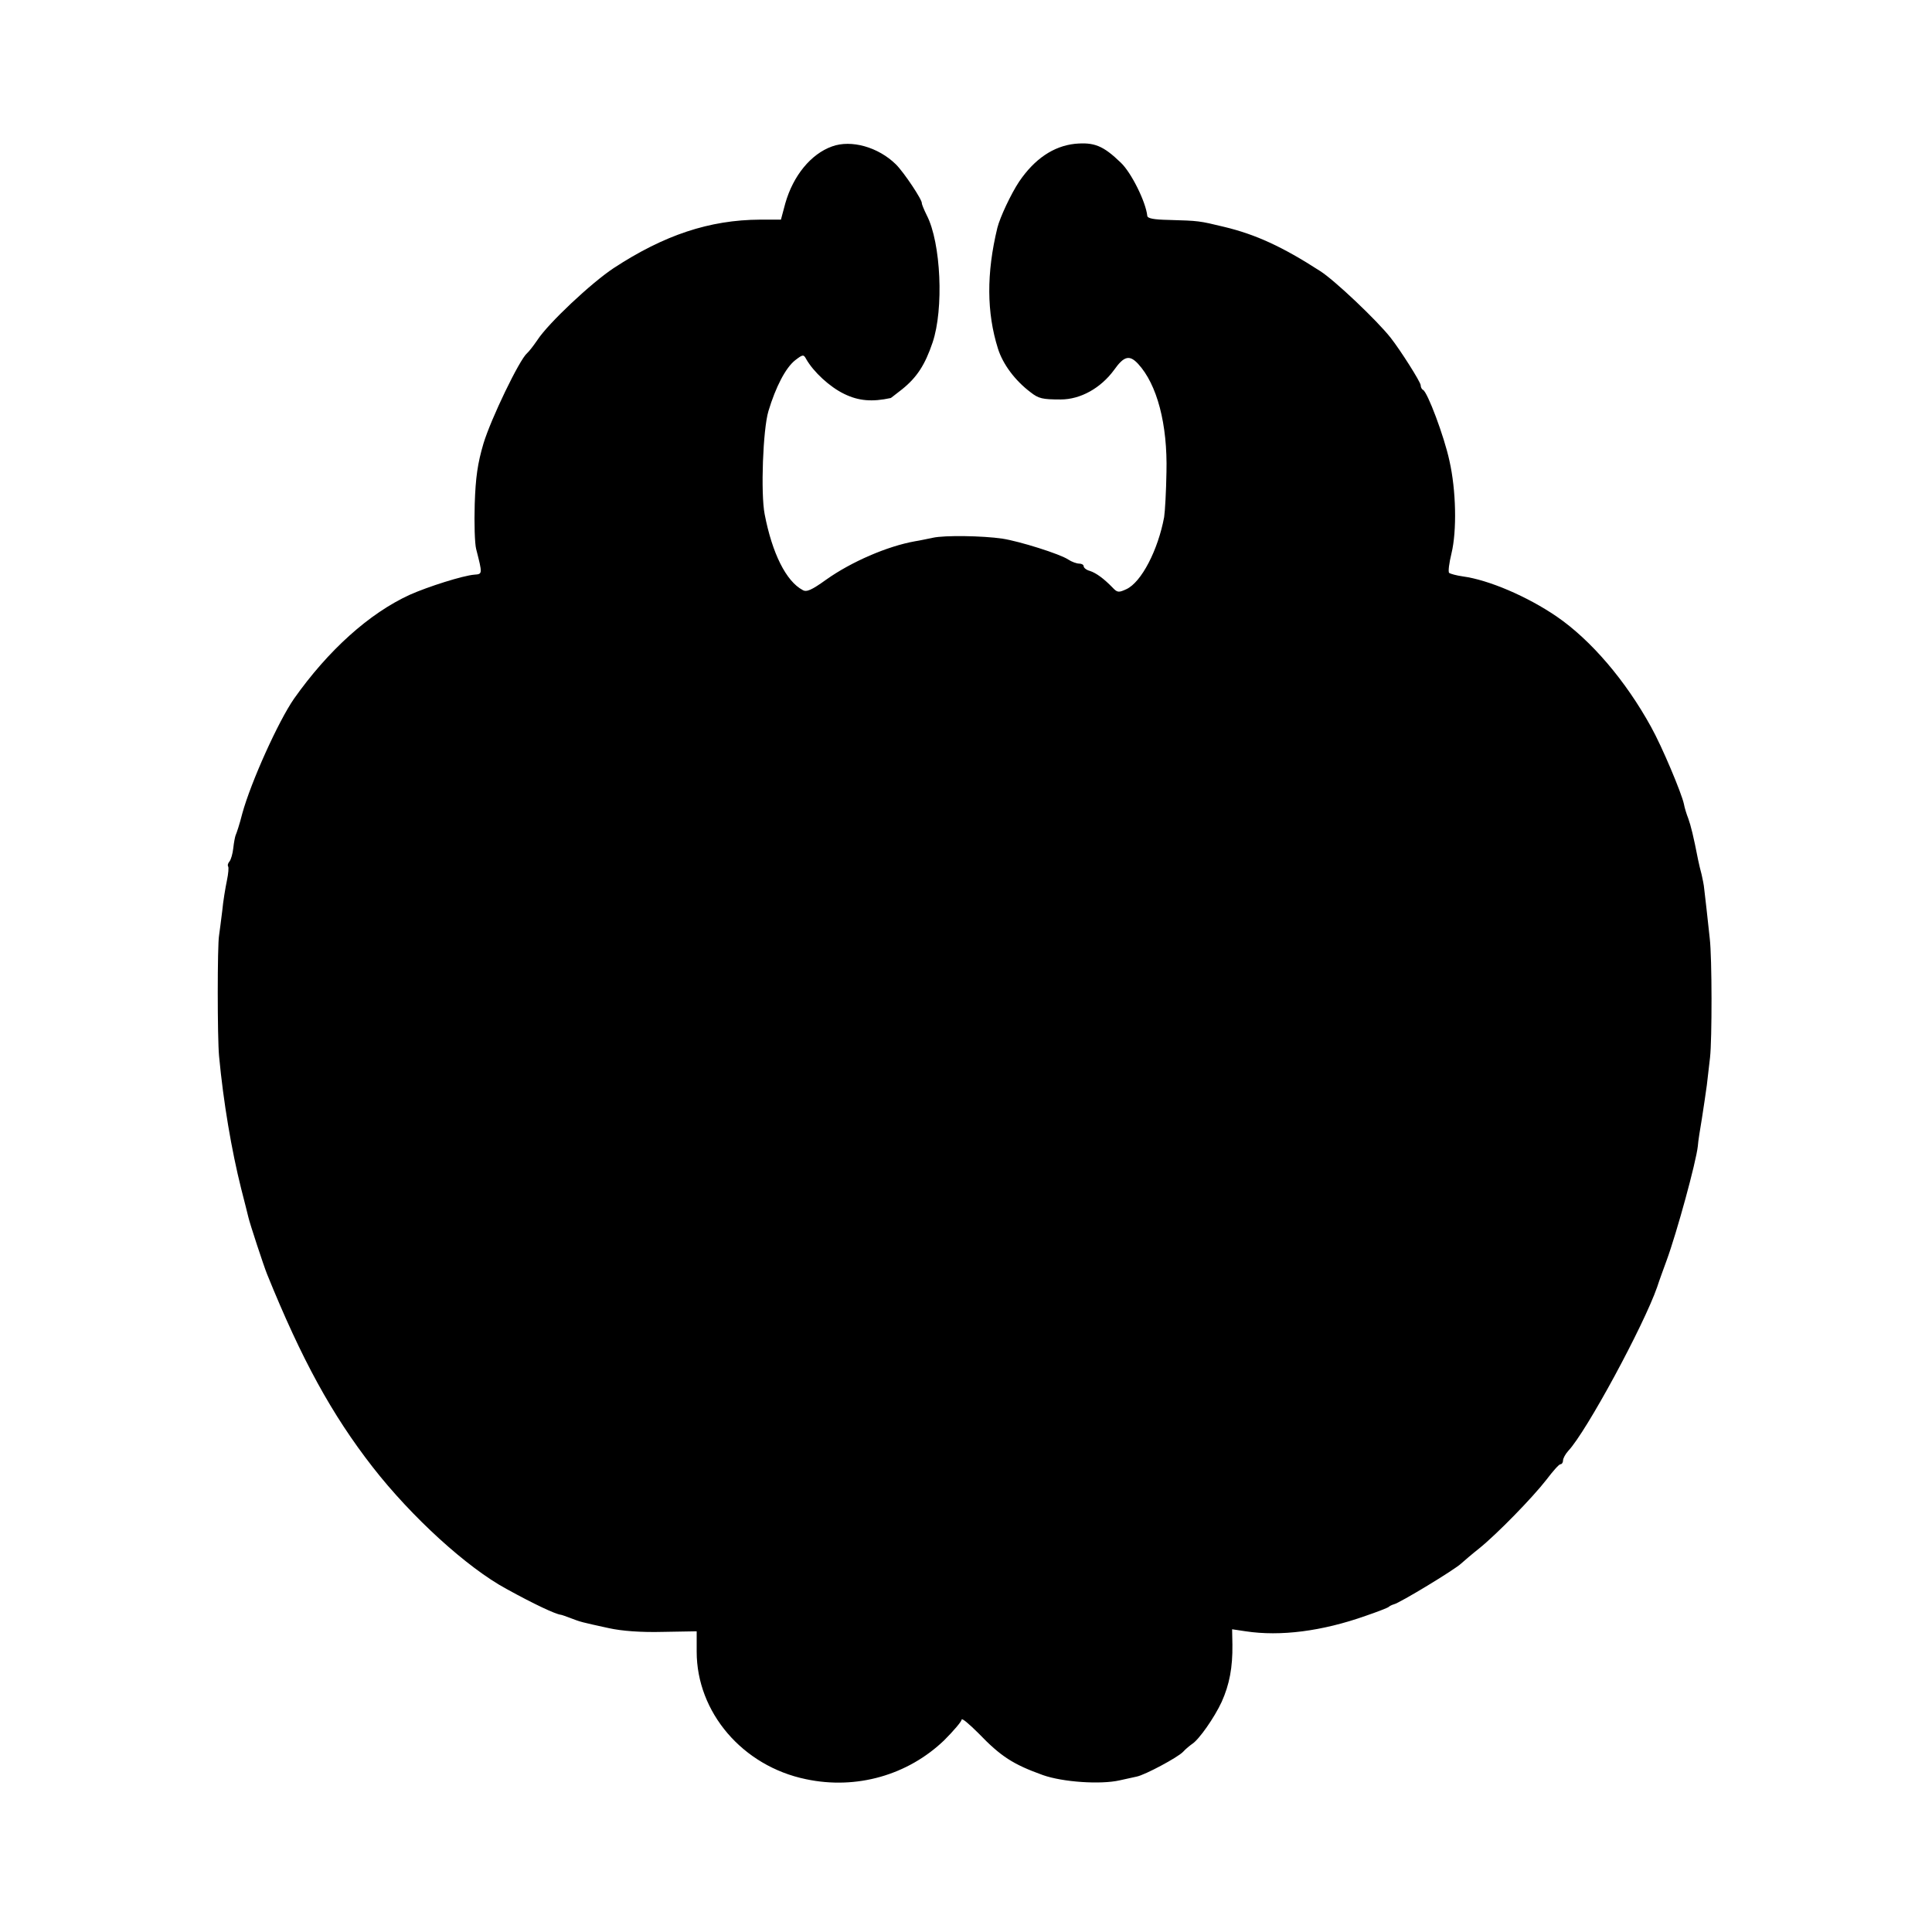 <?xml version="1.0" standalone="no"?>
<!DOCTYPE svg PUBLIC "-//W3C//DTD SVG 20010904//EN"
 "http://www.w3.org/TR/2001/REC-SVG-20010904/DTD/svg10.dtd">
<svg version="1.0" xmlns="http://www.w3.org/2000/svg"
 width="665pt" height="665pt" viewBox="0 0 665 665"
 preserveAspectRatio="xMidYMid meet">
<g transform="translate(0,665) scale(0.1,-0.1)"
fill="#000000" stroke="none">
<path d="M2864 6146 c-73 -26 -134 -101 -161 -196 l-15 -56 -72 0 c-174 -1
-330 -53 -504 -167 -77 -51 -224 -189 -262 -247 -13 -19 -29 -40 -36 -46 -26
-22 -124 -225 -150 -311 -20 -68 -27 -116 -30 -208 -2 -66 0 -136 5 -155 22
-86 22 -86 -6 -88 -39 -3 -159 -41 -222 -69 -140 -64 -281 -191 -399 -358 -54
-78 -148 -286 -178 -395 -9 -36 -20 -69 -23 -75 -2 -5 -6 -25 -8 -44 -2 -19
-8 -40 -13 -46 -6 -7 -7 -14 -5 -17 3 -3 1 -25 -4 -49 -5 -24 -13 -71 -16
-104 -4 -33 -9 -71 -11 -85 -6 -33 -6 -351 0 -415 15 -160 43 -324 76 -456 12
-46 23 -91 25 -99 4 -19 53 -168 64 -195 119 -294 223 -484 364 -665 134 -172
325 -346 460 -419 96 -53 169 -87 187 -89 3 0 19 -6 35 -12 34 -13 34 -13 130
-34 45 -10 111 -15 187 -13 l116 2 0 -70 c0 -209 158 -394 376 -439 174 -37
351 14 476 134 33 33 60 65 60 71 0 7 26 -15 58 -47 77 -80 119 -107 222 -144
68 -24 198 -33 264 -18 22 5 49 11 59 13 29 6 141 66 159 85 10 11 24 22 31
27 24 15 77 91 102 145 27 60 38 119 37 197 l-1 53 47 -7 c119 -18 262 0 412
53 41 14 77 28 80 31 3 3 11 7 18 9 19 4 209 119 231 140 10 9 38 33 62 52 61
49 184 175 232 237 22 29 43 53 48 53 5 0 9 6 9 13 0 7 8 22 18 33 63 67 260
432 306 564 8 25 23 65 32 90 36 98 102 340 108 395 1 17 8 59 14 95 6 36 13
88 17 115 3 28 8 70 11 95 7 62 7 343 -1 410 -8 73 -15 139 -19 170 -1 14 -6
36 -9 50 -4 14 -9 36 -12 50 -16 82 -25 118 -34 143 -6 15 -13 38 -15 50 -8
37 -75 197 -113 265 -88 160 -207 299 -325 380 -101 69 -234 126 -323 138 -22
3 -43 9 -47 12 -4 4 0 34 8 67 19 78 16 218 -7 319 -18 84 -76 238 -91 244 -4
2 -8 9 -8 16 0 11 -70 121 -103 163 -47 60 -195 200 -243 230 -130 84 -222
126 -330 152 -87 21 -87 21 -191 24 -51 1 -73 5 -74 14 -5 48 -55 149 -91 183
-61 59 -92 71 -158 65 -74 -8 -139 -52 -192 -130 -28 -42 -66 -123 -75 -159
-38 -157 -37 -292 2 -416 17 -54 59 -110 112 -150 28 -22 41 -25 104 -25 68 0
138 39 184 102 34 48 53 52 82 21 66 -71 102 -209 98 -373 -1 -66 -5 -136 -8
-155 -21 -113 -78 -224 -130 -248 -26 -12 -31 -12 -47 5 -30 31 -57 51 -79 58
-12 3 -21 11 -21 16 0 5 -7 9 -15 9 -9 0 -26 6 -38 14 -28 19 -168 63 -227 72
-68 10 -199 12 -239 3 -20 -4 -47 -10 -61 -12 -96 -17 -220 -71 -306 -132 -50
-36 -68 -44 -81 -36 -57 30 -105 126 -131 261 -14 72 -6 292 13 355 25 83 59
149 92 175 26 20 29 21 38 4 25 -44 81 -96 131 -120 49 -24 96 -28 160 -14 1
0 18 14 39 30 51 41 79 84 105 161 39 115 29 343 -20 438 -10 20 -17 38 -17
41 3 10 -61 106 -89 134 -61 60 -154 86 -220 62z"/>
</g>
</svg>
